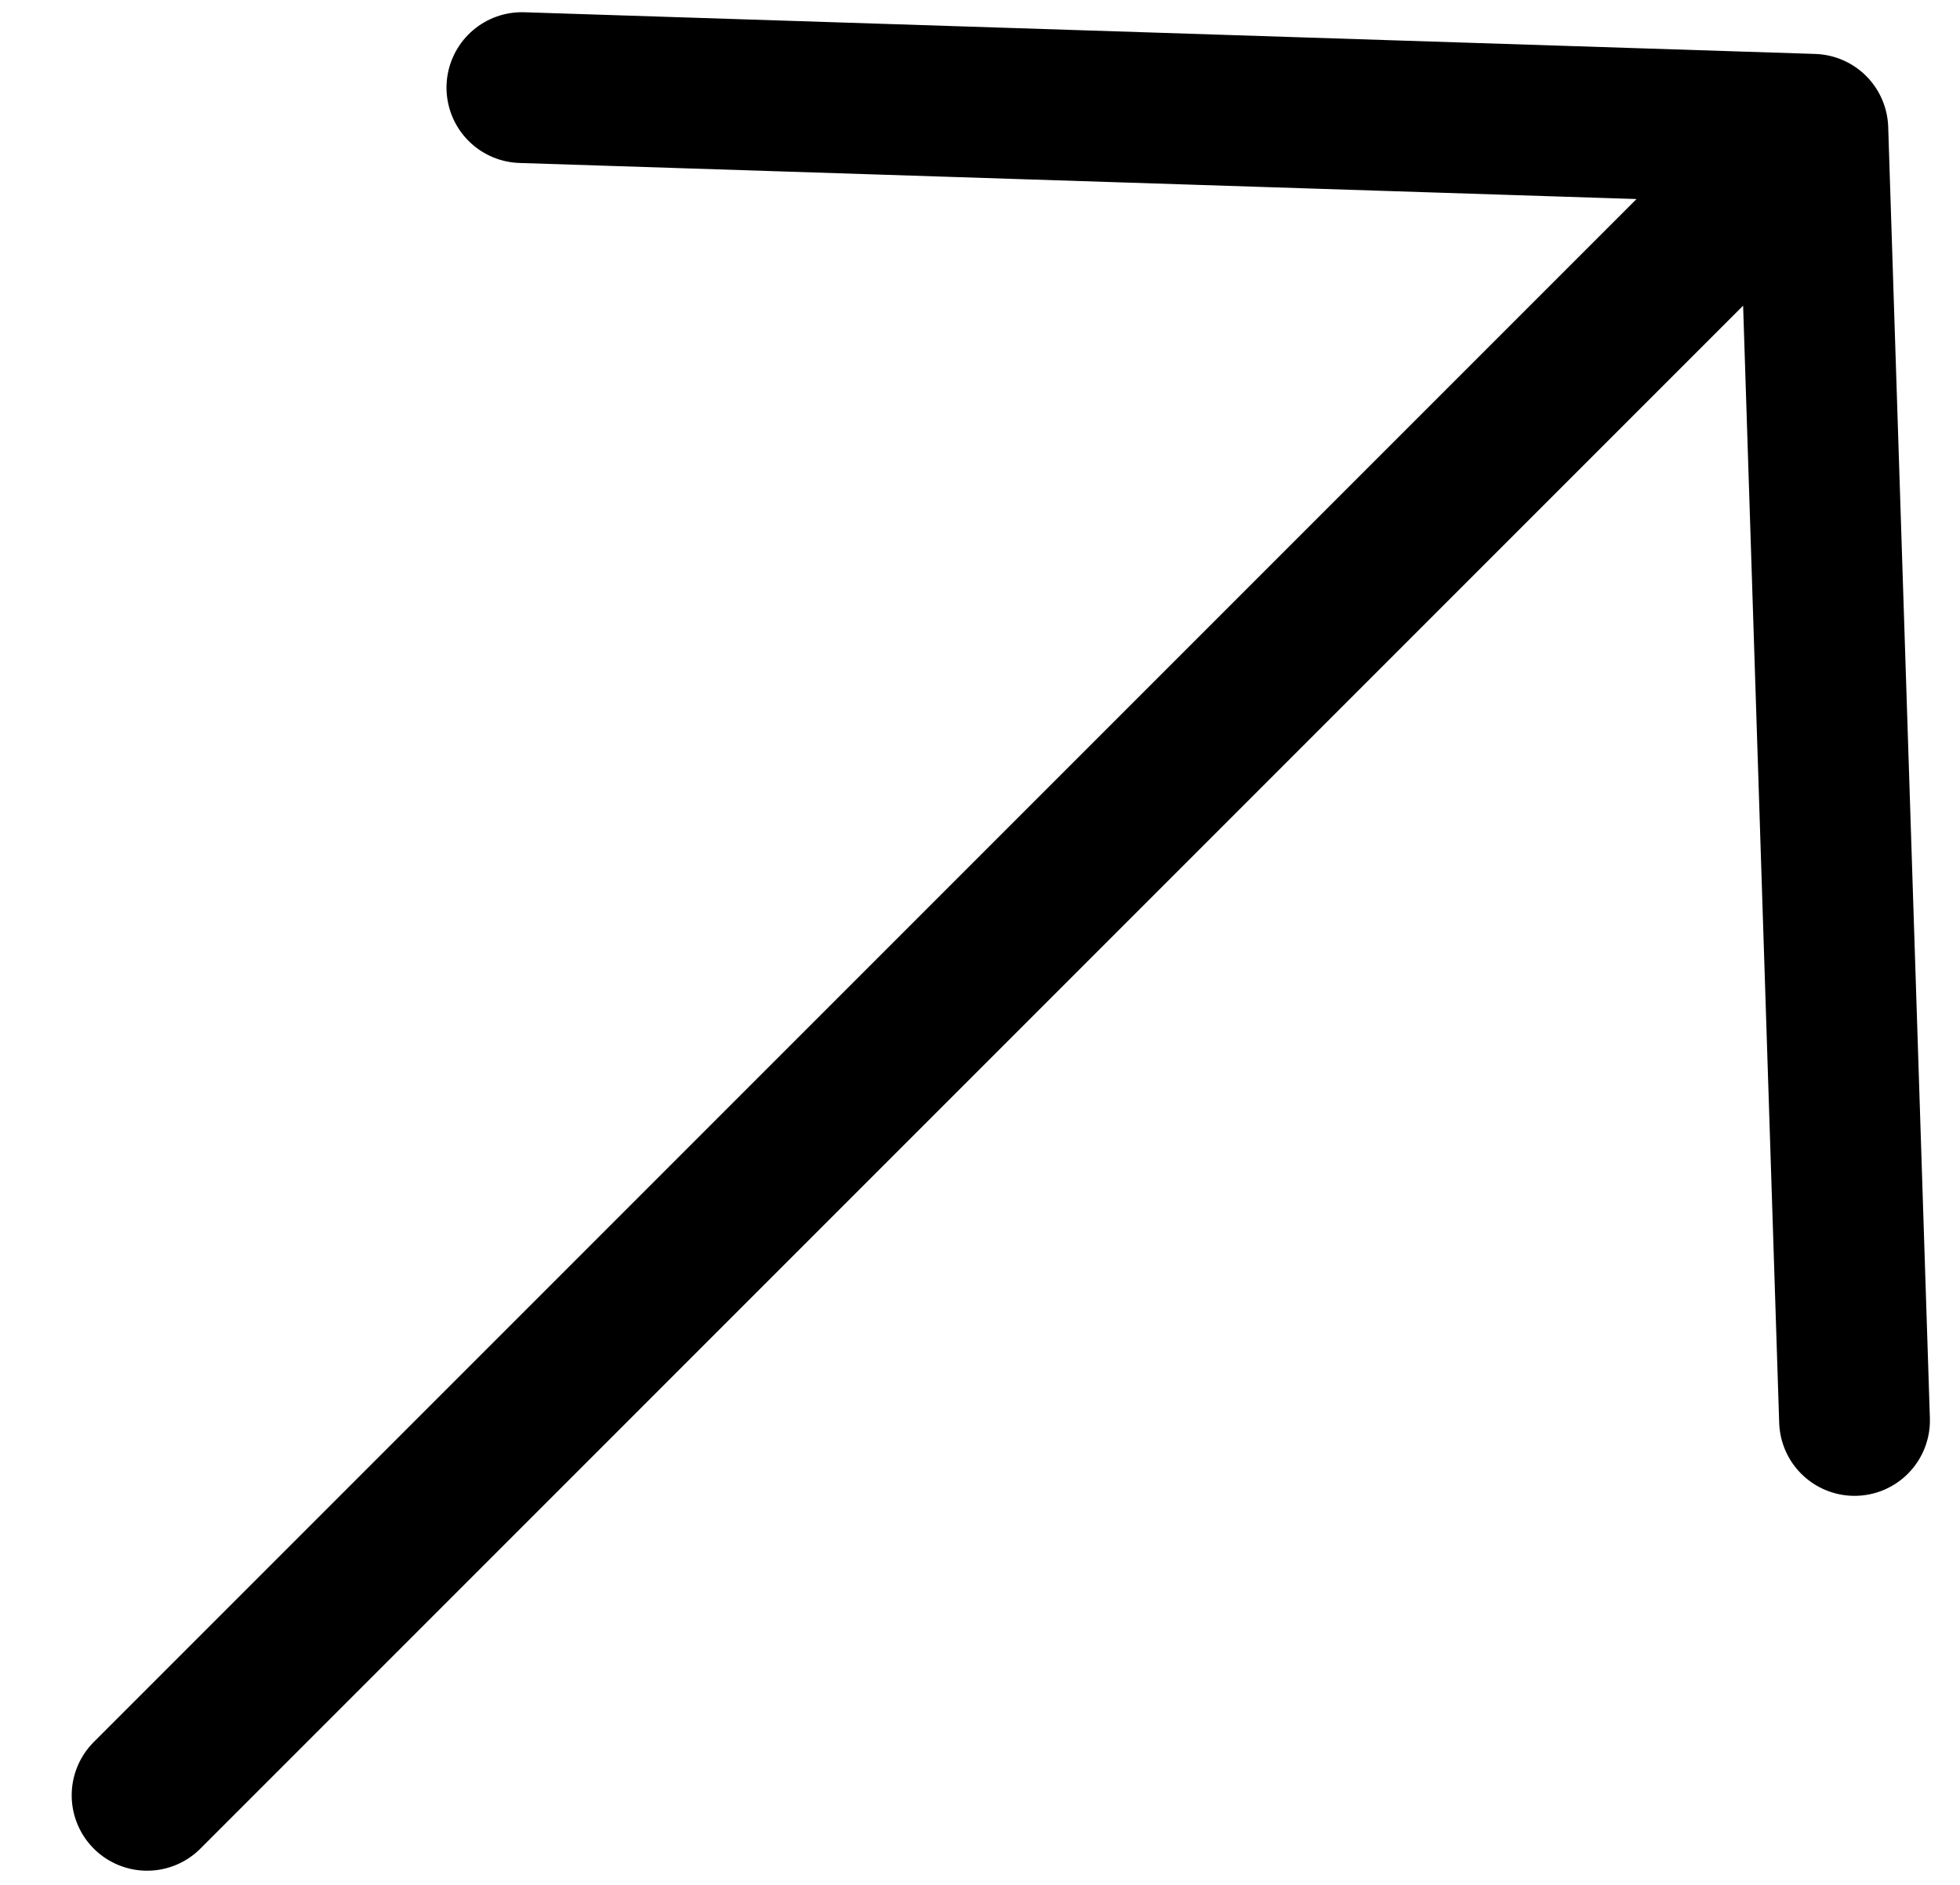 <svg width="26" height="25" viewBox="0 0 26 25" fill="none" xmlns="http://www.w3.org/2000/svg">
<path d="M1.951 23.812L24.048 1.715M24.048 1.715L6.923 1.162M24.048 1.715L24.601 18.84" stroke="black" stroke-width="2" stroke-linecap="round" stroke-linejoin="round"/>
</svg>
